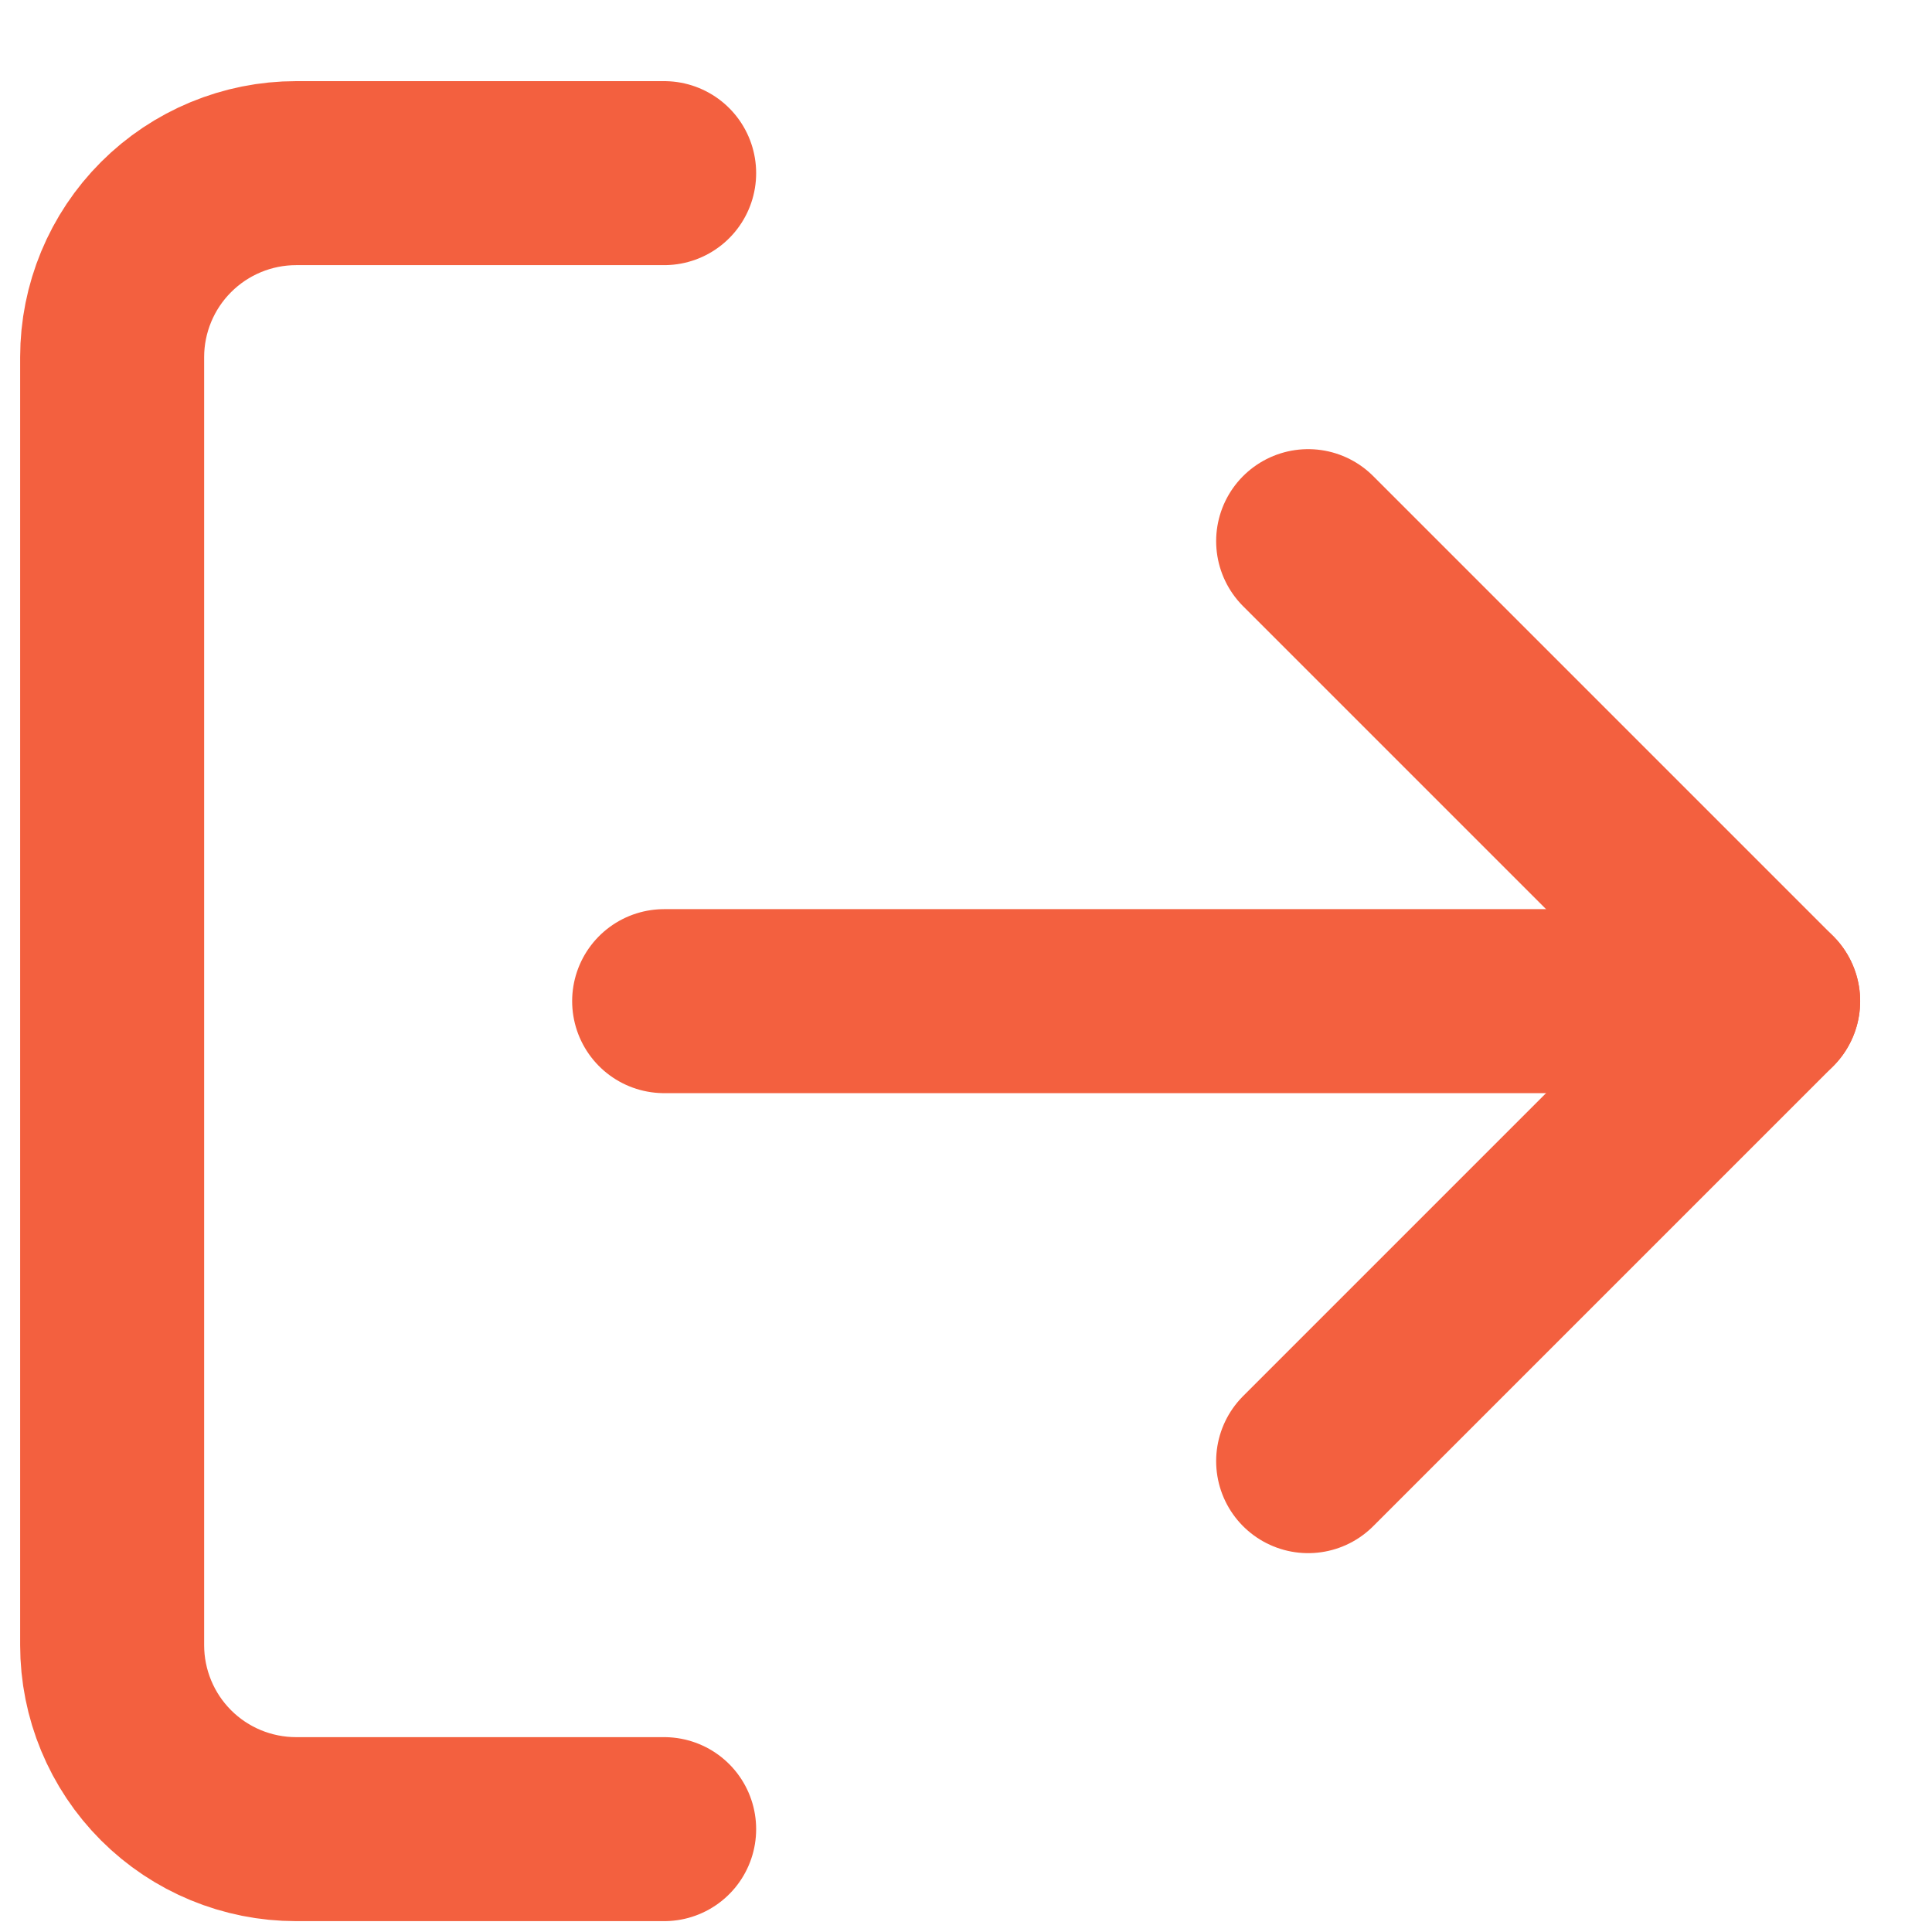 <svg width="21" height="21" viewBox="0 0 21 21" fill="none" xmlns="http://www.w3.org/2000/svg">
<path d="M7.219 19.882H3.219C2.689 19.882 2.18 19.672 1.805 19.297C1.43 18.922 1.219 18.413 1.219 17.882V3.882C1.219 3.352 1.43 2.843 1.805 2.468C2.18 2.093 2.689 1.882 3.219 1.882H7.219" stroke="#F3603F" stroke-width="2" stroke-linecap="round" stroke-linejoin="round"/>
<path d="M14.219 15.882L19.219 10.882L14.219 5.882" stroke="#F3603F" stroke-width="2" stroke-linecap="round" stroke-linejoin="round"/>
<path d="M19.219 10.882H7.219" stroke="#F3603F" stroke-width="2" stroke-linecap="round" stroke-linejoin="round"/>
</svg>
